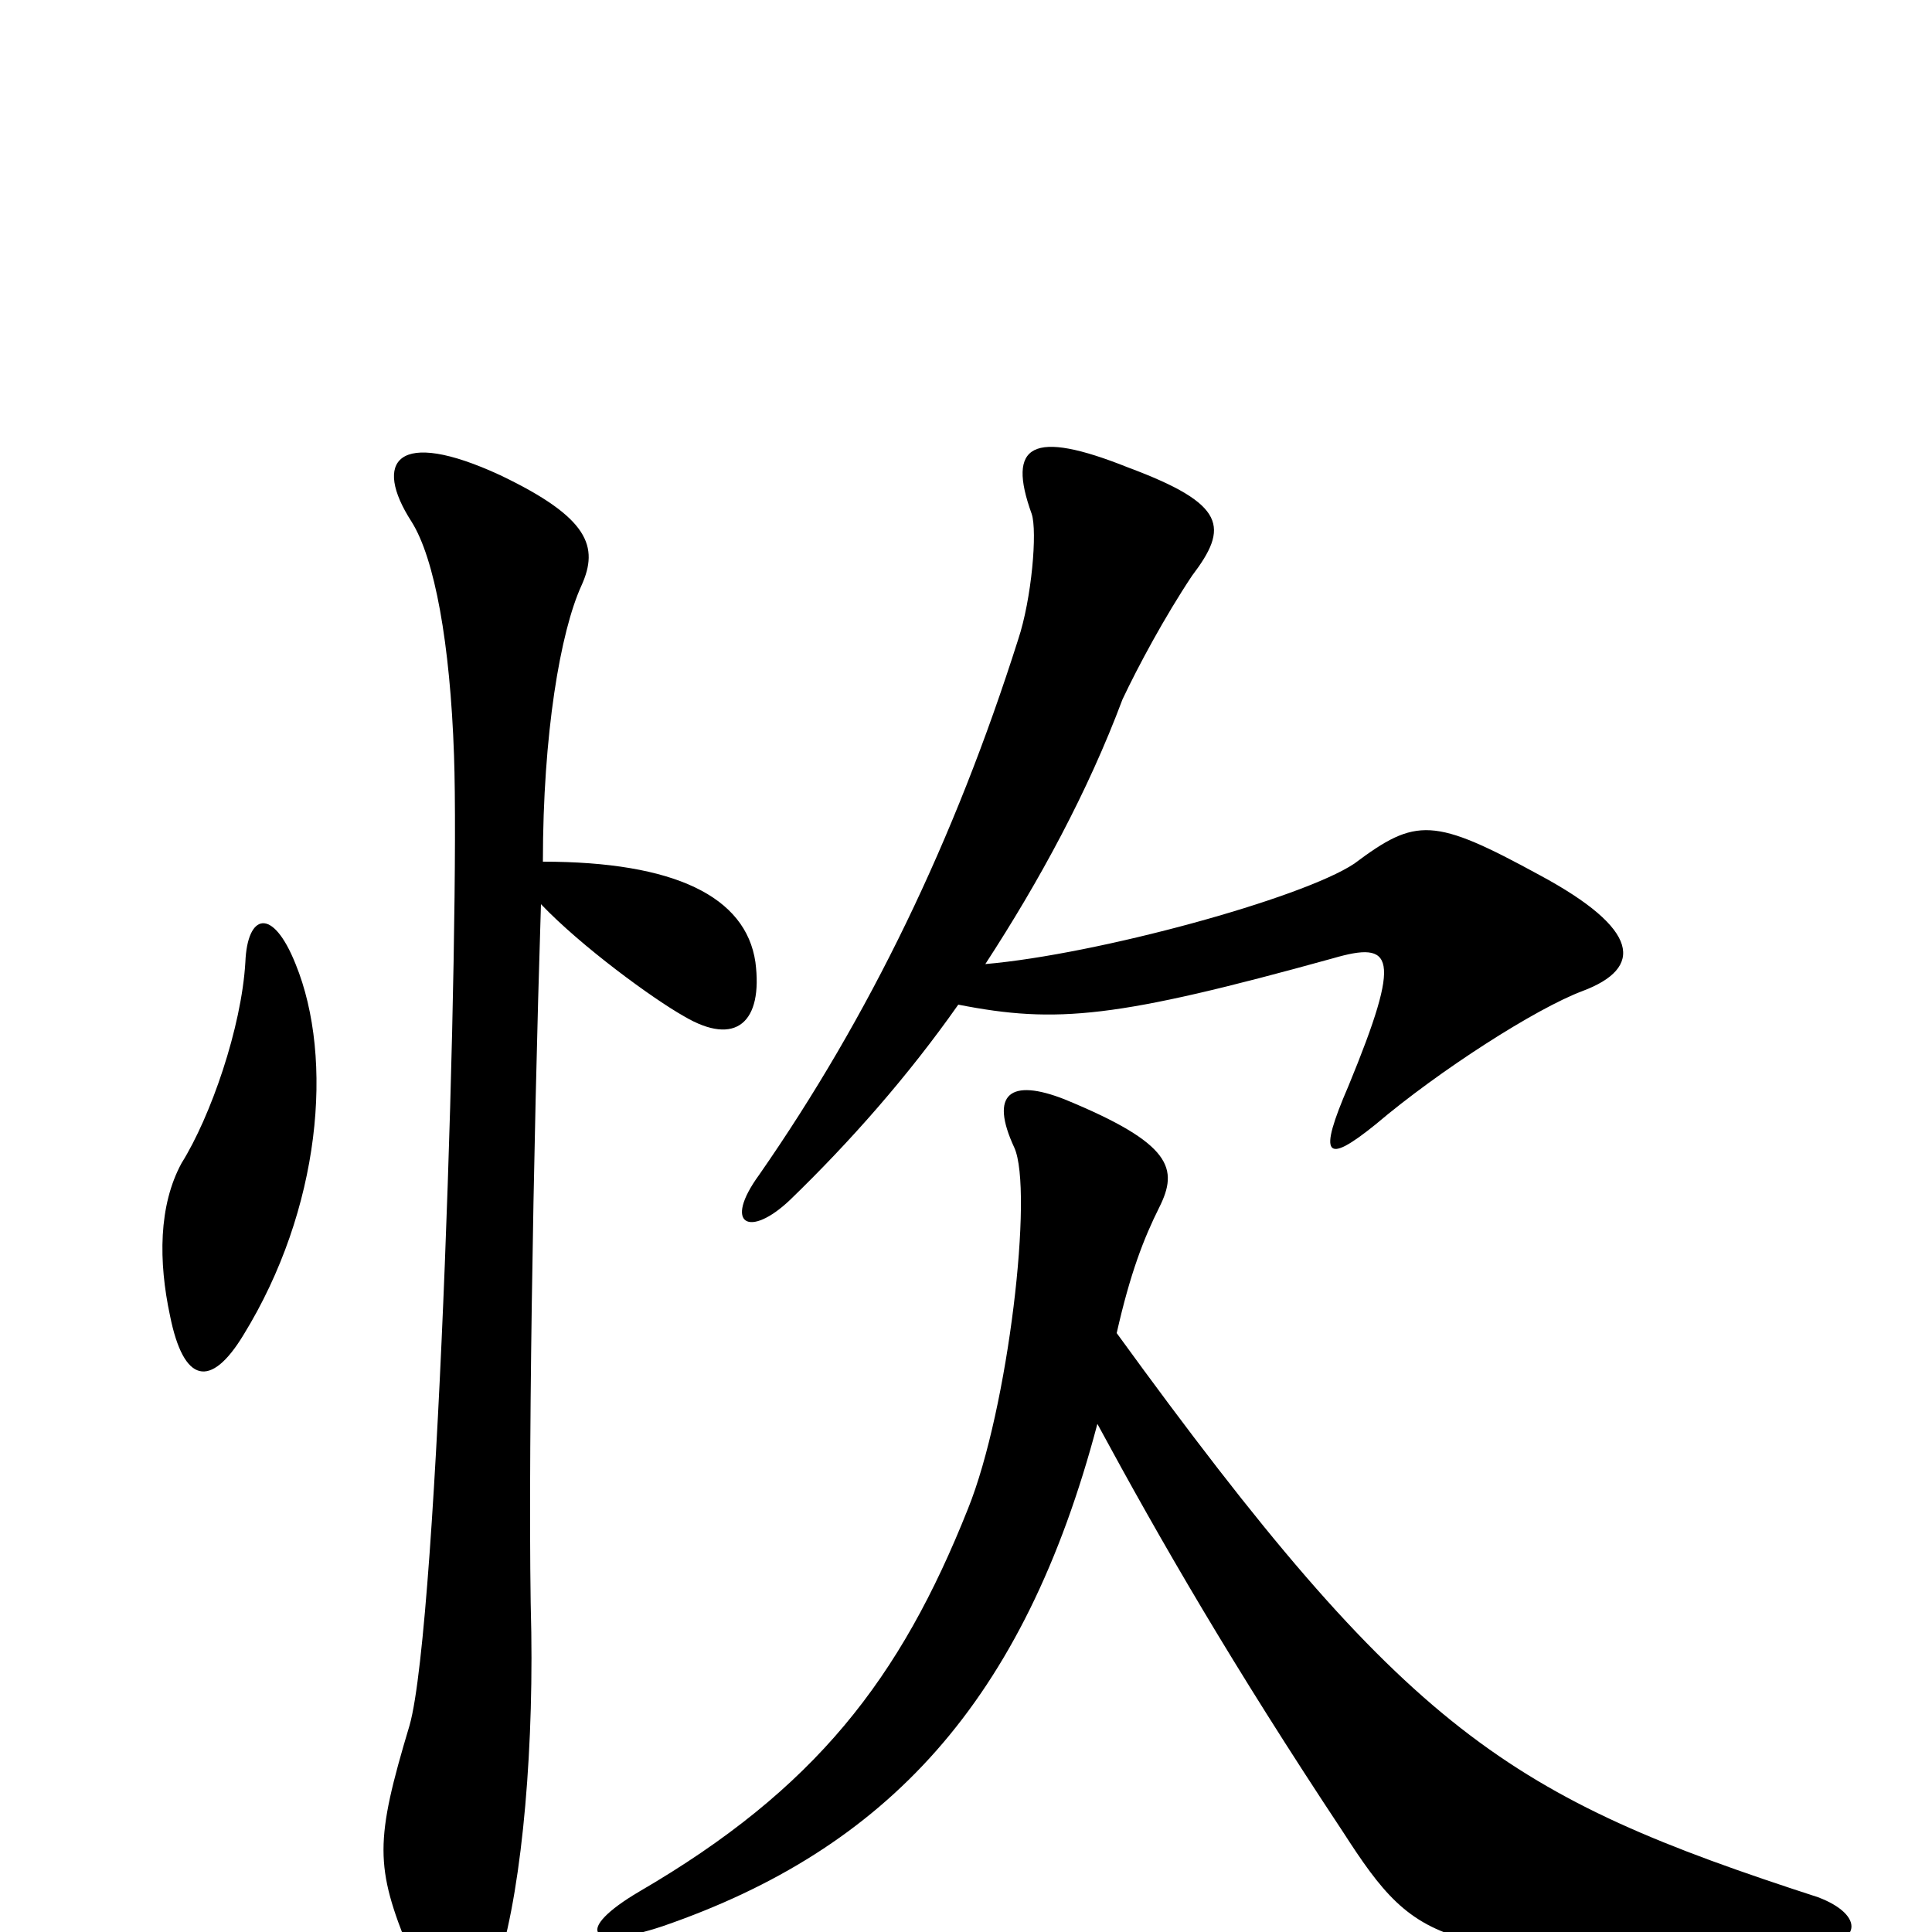 <svg xmlns="http://www.w3.org/2000/svg" viewBox="0 -1000 1000 1000">
	<path fill="#000000" d="M568 -263C601 -202 638 -138 695 -52C735 10 746 15 935 8C965 7 965 -9 941 -18C781 -70 729 -102 578 -310C585 -341 592 -359 600 -375C610 -395 607 -408 551 -431C523 -442 512 -434 525 -406C535 -384 522 -271 501 -219C466 -131 422 -74 331 -21C297 -1 304 10 343 -3C459 -43 530 -119 568 -263ZM153 -501C141 -531 128 -527 127 -502C125 -468 109 -422 94 -398C82 -376 82 -347 88 -319C95 -284 109 -281 126 -309C166 -374 173 -452 153 -501ZM281 -554C281 -620 290 -673 301 -697C310 -717 305 -732 259 -754C205 -779 193 -761 213 -730C225 -711 233 -667 235 -609C238 -524 227 -160 212 -107C194 -47 194 -34 212 10C227 50 244 53 256 22C269 -14 276 -85 275 -155C273 -231 276 -407 280 -532C301 -510 338 -483 354 -474C381 -458 395 -471 391 -502C386 -536 349 -554 281 -554ZM496 -480C547 -470 578 -473 690 -504C721 -513 726 -506 698 -438C682 -401 686 -397 712 -418C745 -446 795 -478 819 -487C851 -499 849 -519 797 -547C742 -577 733 -577 701 -553C674 -535 568 -506 510 -501C538 -544 563 -590 581 -638C589 -655 603 -681 617 -702C636 -727 635 -739 584 -758C534 -778 521 -770 534 -734C537 -725 534 -690 527 -669C494 -565 450 -474 393 -392C374 -366 388 -359 409 -379C440 -409 470 -443 496 -480Z"/>
</svg>
